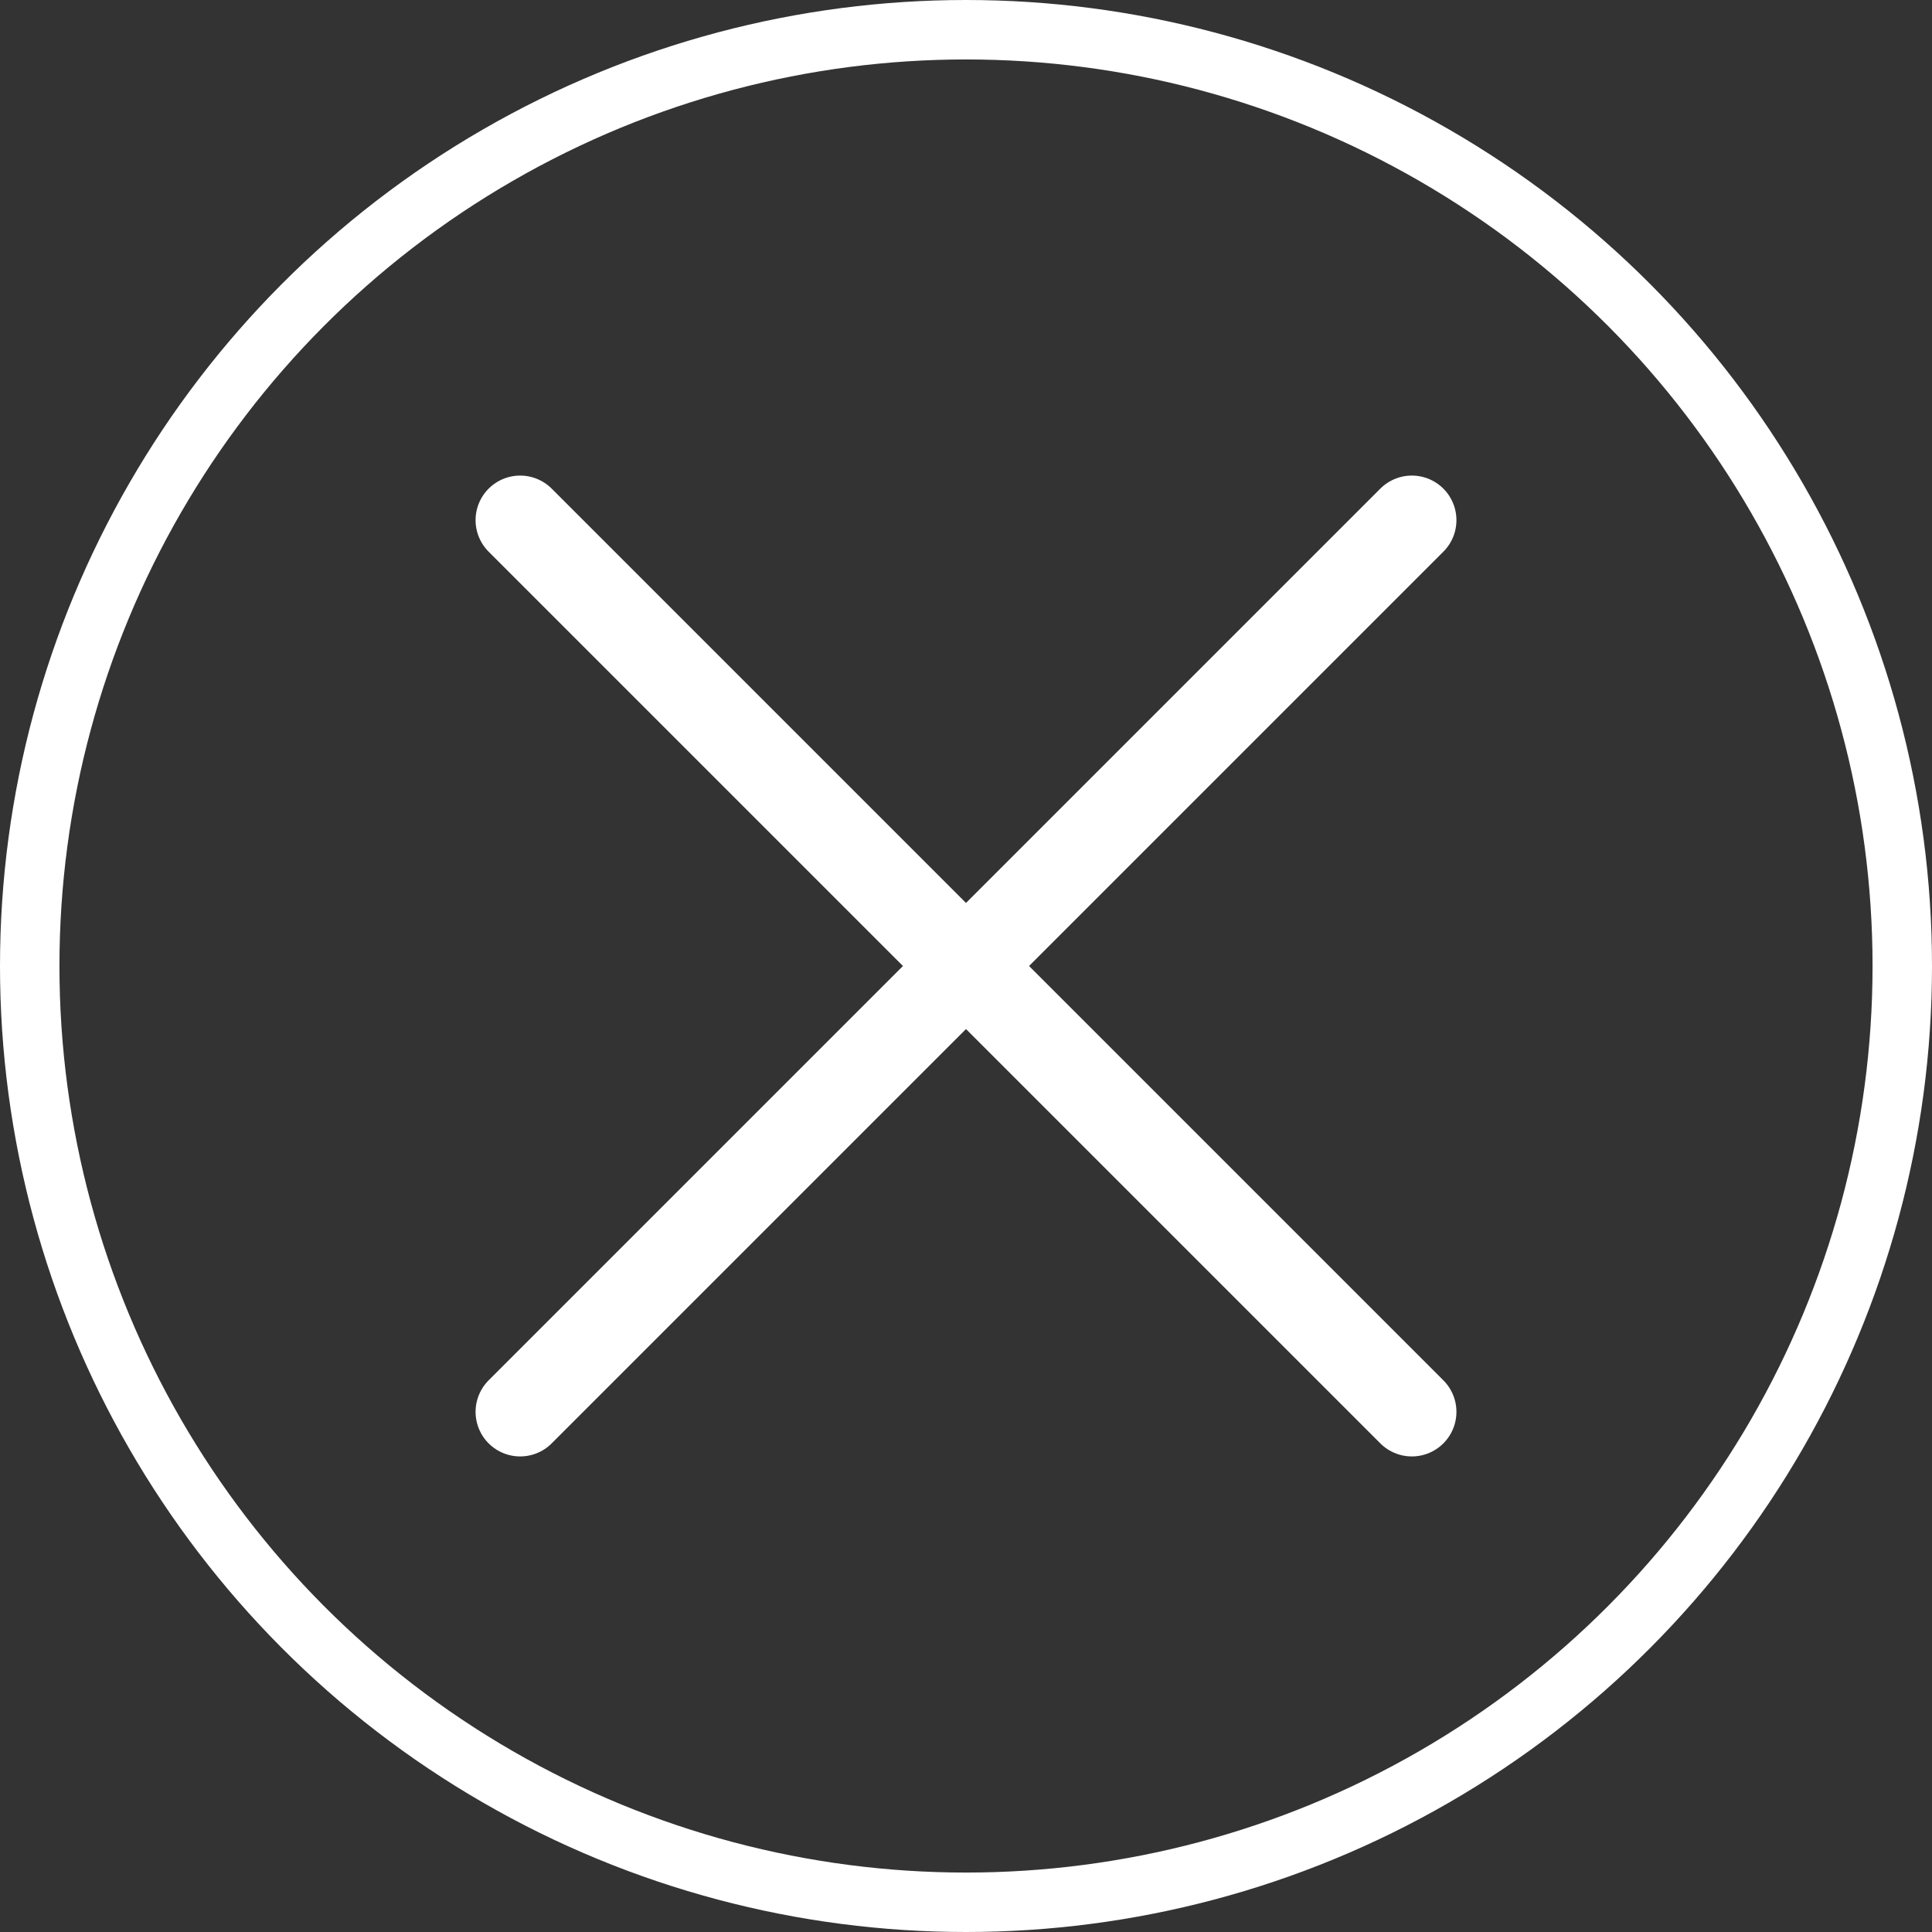<?xml version="1.0" encoding="UTF-8" standalone="no"?>
<svg width="65px" height="65px" viewBox="0 0 65 65" version="1.1" xmlns="http://www.w3.org/2000/svg" xmlns:xlink="http://www.w3.org/1999/xlink" xmlns:sketch="http://www.bohemiancoding.com/sketch/ns">
    <rect x="0" y="0" width="65" height="65" fill="#333333" stroke="none"/>
    <!-- Generator: Sketch 3.5.1 (25234) - http://www.bohemiancoding.com/sketch -->
    <title>Group 2</title>
    <desc>Created with Sketch.</desc>
    <defs></defs>
    <g id="Page-1" stroke="none" stroke-width="1" fill="none" fill-rule="evenodd" sketch:type="MSPage">
        <g id="72---hdpi" sketch:type="MSArtboardGroup" transform="translate(-4, -4)" stroke="#FFFFFF">
            <g id="Group-2" sketch:type="MSLayerGroup" transform="translate(5, 5)">
                <g id="Group" transform="translate(15, 15)" stroke-width="3" stroke-linecap="round" sketch:type="MSShapeGroup">
                    <path d="M1.5,31.5 L31.5,1.5" id="Line"></path>
                    <path d="M31.5,31.5 L1.5,1.5" id="Line"></path>
                </g>
                <circle id="Oval-1" stroke-width="2" sketch:type="MSShapeGroup" cx="31.5" cy="31.5" r="31.5"></circle>
            </g>
        </g>
    </g>
</svg>